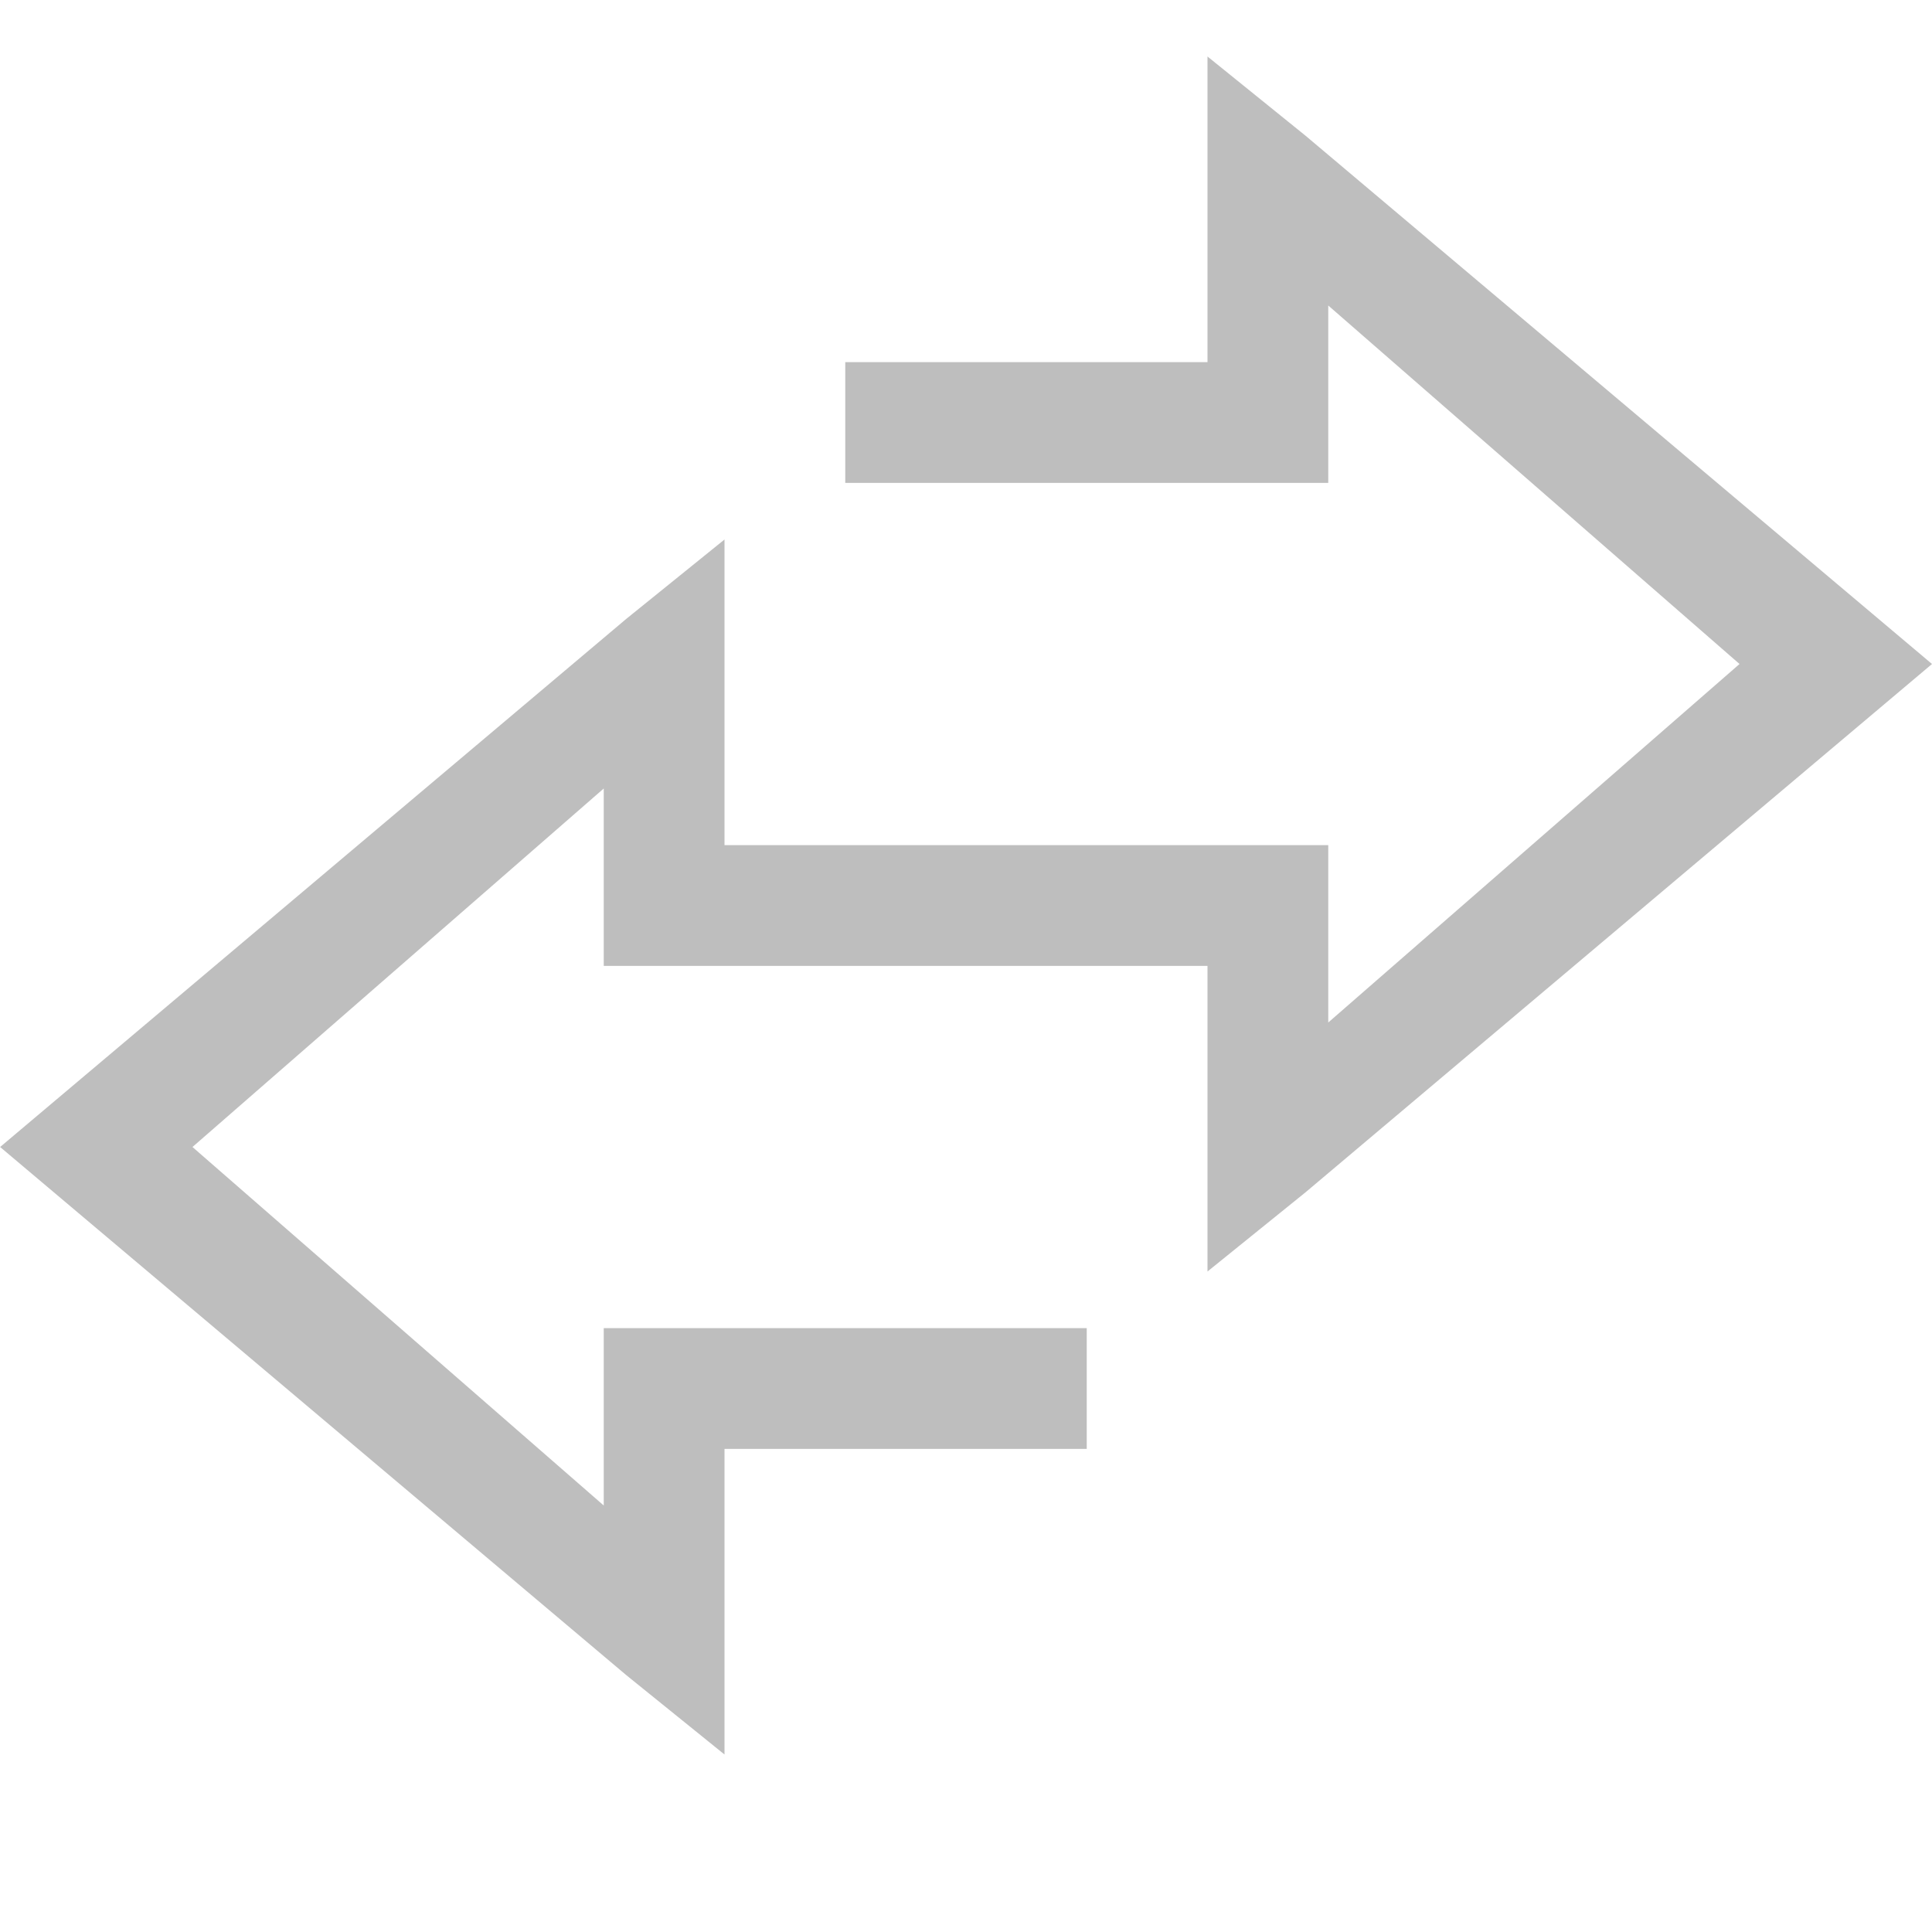 <?xml version="1.0" encoding="UTF-8" standalone="no"?>
<svg
   xmlns:osb="http://www.openswatchbook.org/uri/2009/osb"
   xmlns:dc="http://purl.org/dc/elements/1.1/"
   xmlns:cc="http://creativecommons.org/ns#"
   xmlns:rdf="http://www.w3.org/1999/02/22-rdf-syntax-ns#"
   xmlns:svg="http://www.w3.org/2000/svg"
   xmlns="http://www.w3.org/2000/svg"
   width="16"
   version="1.1"
   style="enable-background:new"
   id="svg7384"
   height="16">
  <title
     id="title8473">Moka Symbolic Icon Theme</title>
  <defs
     id="defs7386">
    <linearGradient
       osb:paint="solid"
       id="linearGradient5606">
      <stop
         style="stop-color:#000000;stop-opacity:1;"
         offset="0"
         id="stop5608" />
    </linearGradient>
    <filter
       style="color-interpolation-filters:sRGB"
       id="filter7554">
      <feBlend
         mode="darken"
         in2="BackgroundImage"
         id="feBlend7556" />
    </filter>
  </defs>
  <g
     transform="translate(-423,116.003)"
     style="display:inline"
     id="layer9" />
  <g
     transform="translate(-423,116.003)"
     style="display:inline;filter:url(#filter7554)"
     id="layer10">
    <path
       style="color:#000000;fill:#bebebe;fill-opacity:1;stroke:none"
       id="path5834-1"
       d="m 433,-115.535 0,1.031 0,1.5 -2.5,0 -0.5,0 0,1 0.5,0 3,0 0.5,0 0,-0.5 0,-0.969 3.406,2.969 -3.406,2.969 0,-0.969 0,-0.5 -0.5,0 -2.5,0 0,1 2,0 0,1.5 0,1.031 0.812,-0.656 5.188,-4.375 0,0 0,0 -5.188,-4.375 z" />
    <path
       style="color:#000000;fill:#bebebe;fill-opacity:1;stroke:none"
       id="path5836-7"
       d="m 429,-111.535 -0.812,0.656 -5.187,4.375 0,0 0,0 5.187,4.375 0.812,0.656 0,-1.031 0,-1.5 2.5,0 0.5,0 0,-1 -0.5,0 -3,0 -0.5,0 0,0.5 0,0.969 -3.406,-2.969 3.406,-2.969 0,0.969 0,0.5 0.5,0 2.5,0 0,-1 -2,0 0,-1.5 z" />
  </g>
  <g
     transform="translate(-182,-500.997)"
     style="display:inline"
     id="layer1" />
  <g
     transform="translate(-423,116.003)"
     style="display:inline"
     id="layer14" />
  <g
     transform="translate(-423,116.003)"
     style="display:inline"
     id="layer15" />
  <g
     transform="translate(-423,116.003)"
     style="display:inline"
     id="g71291" />
  <g
     transform="translate(-182,-350.997)"
     style="display:inline"
     id="layer2" />
  <g
     transform="translate(-182,-350.997)"
     style="display:inline"
     id="g6058" />
  <g
     transform="translate(-423,116.003)"
     style="display:inline"
     id="layer12" />
</svg>
